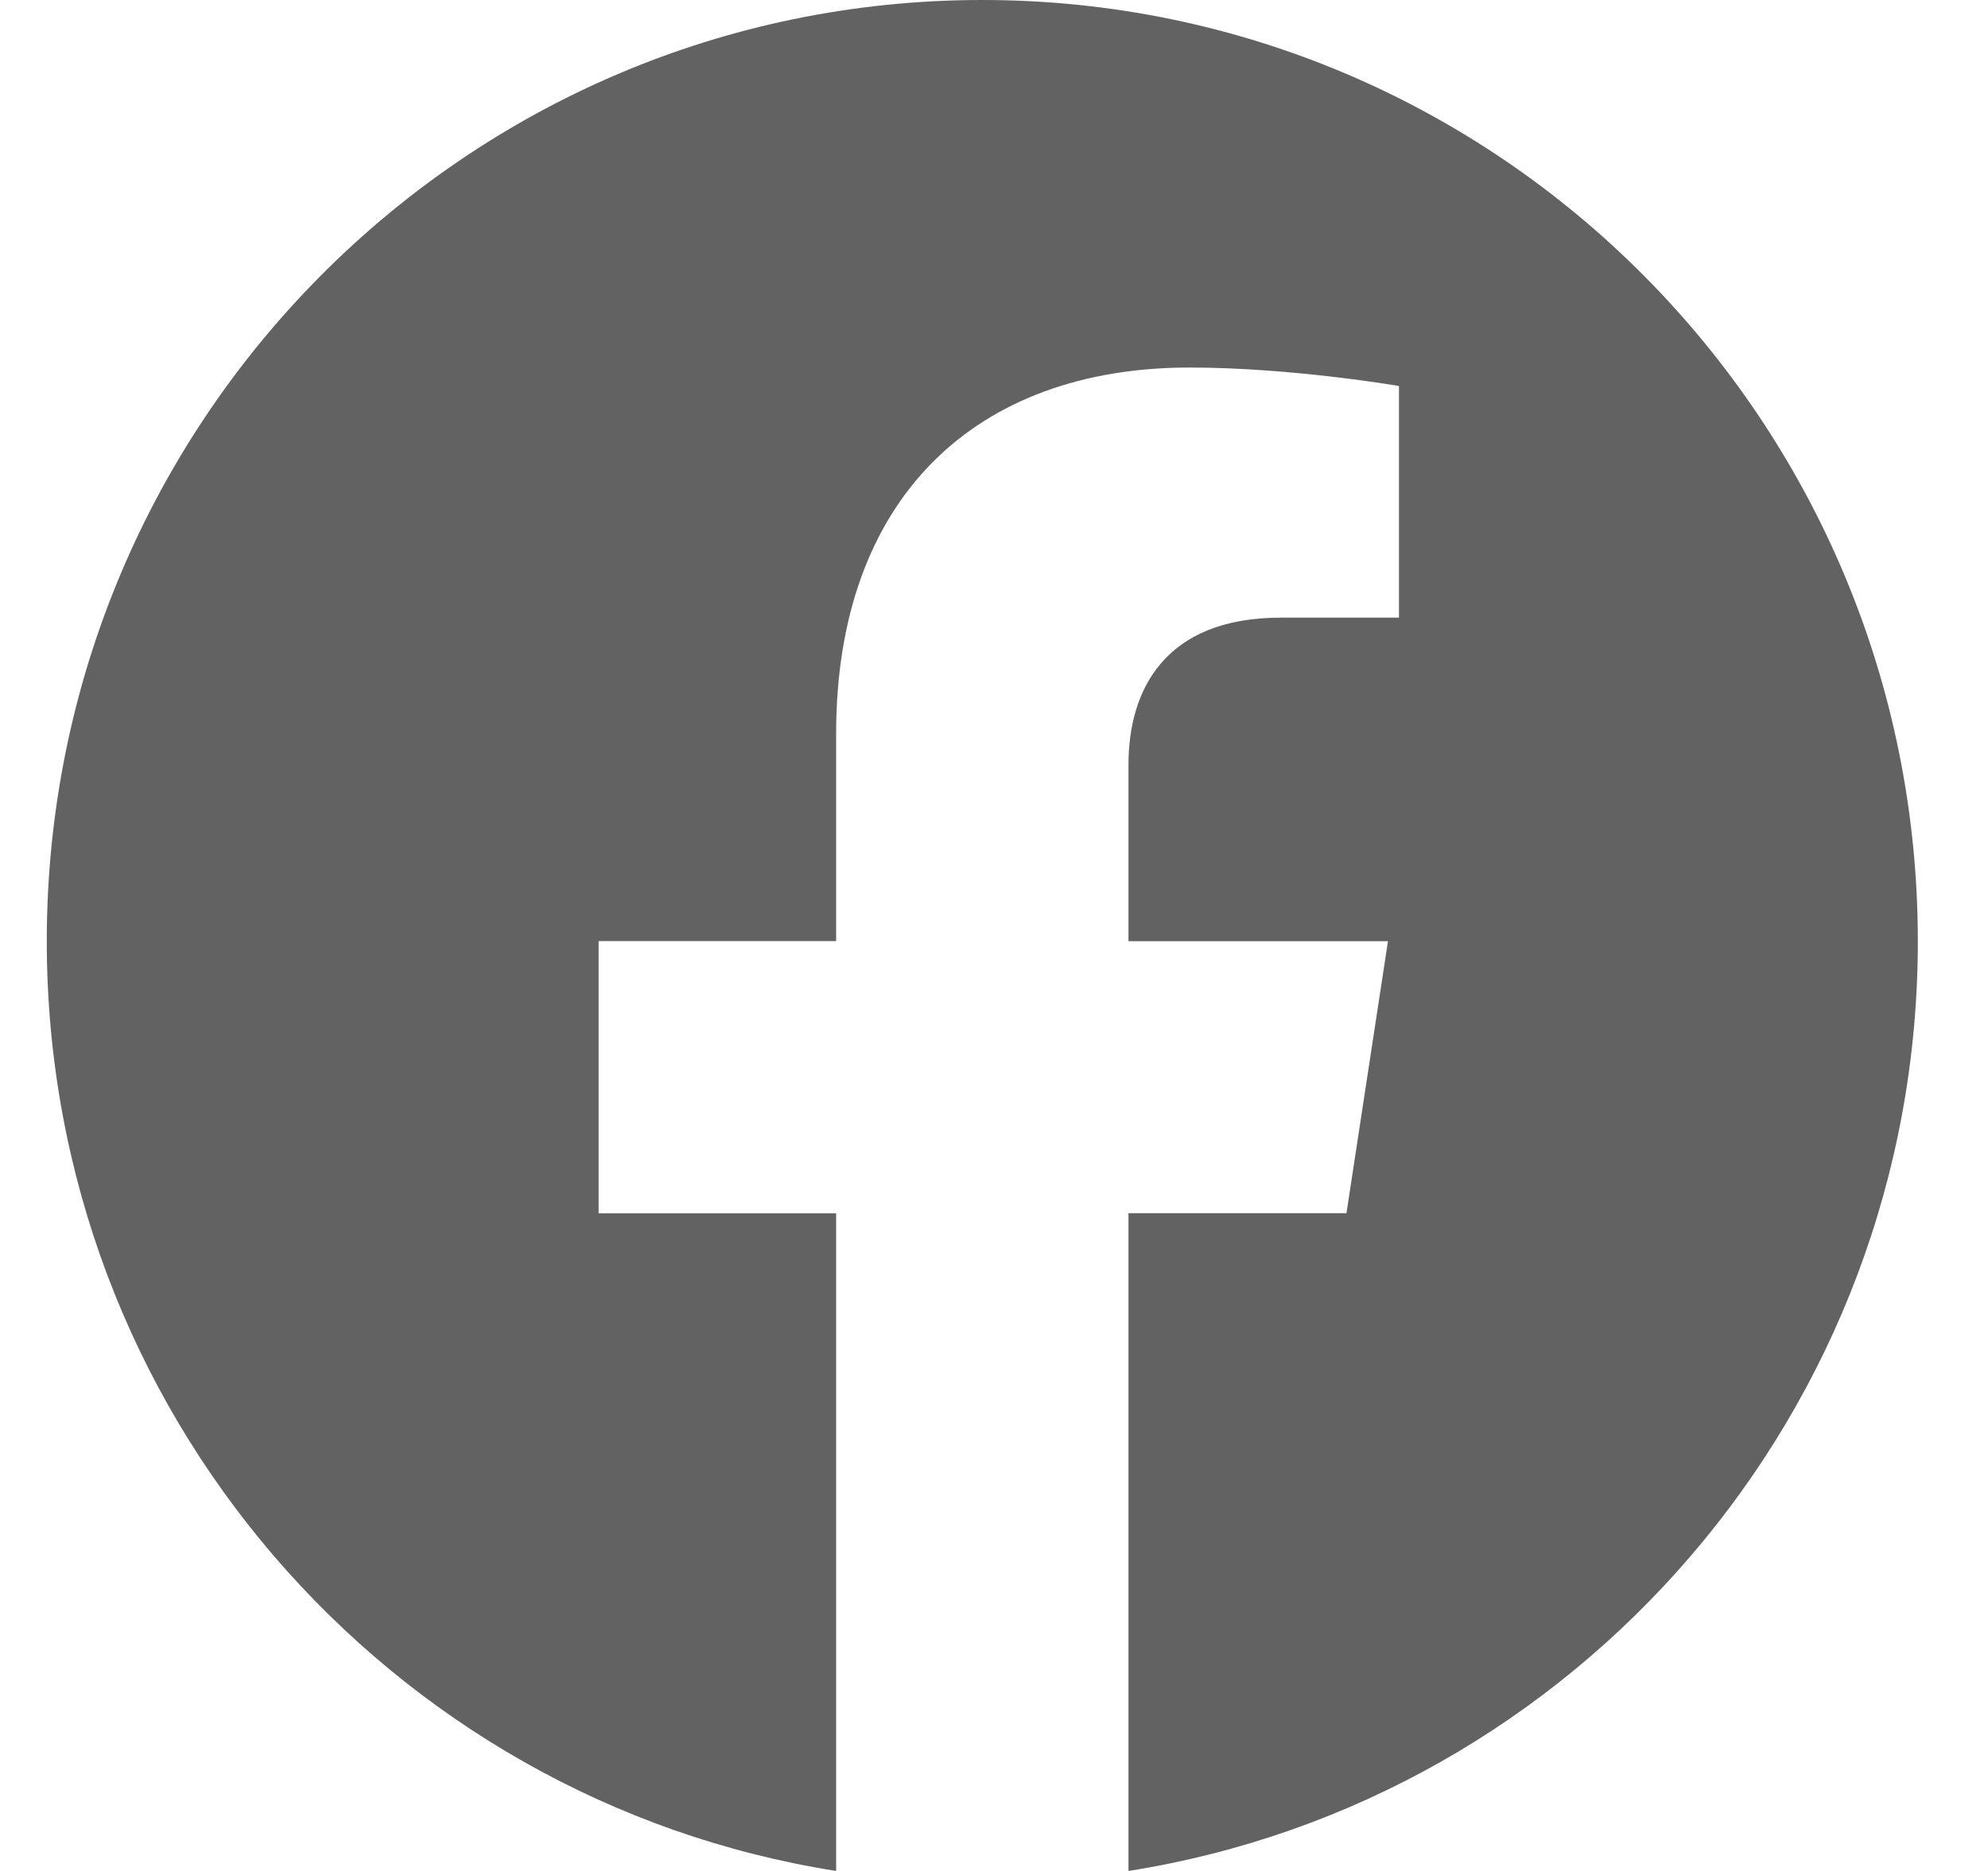 <svg width="17" height="16" viewBox="0 0 17 16" fill="none" xmlns="http://www.w3.org/2000/svg">
<path d="M16.4 8.049C16.4 3.603 12.819 0 8.4 0C3.981 0 0.4 3.603 0.4 8.049C0.4 12.067 3.325 15.396 7.15 16V10.376H5.119V8.048H7.15V6.275C7.15 4.258 8.344 3.143 10.172 3.143C11.046 3.143 11.963 3.301 11.963 3.301V5.282H10.953C9.959 5.282 9.65 5.902 9.65 6.539V8.049H11.869L11.514 10.375H9.65V16C13.475 15.396 16.4 12.067 16.4 8.049Z" fill="#626262"/>
</svg>

